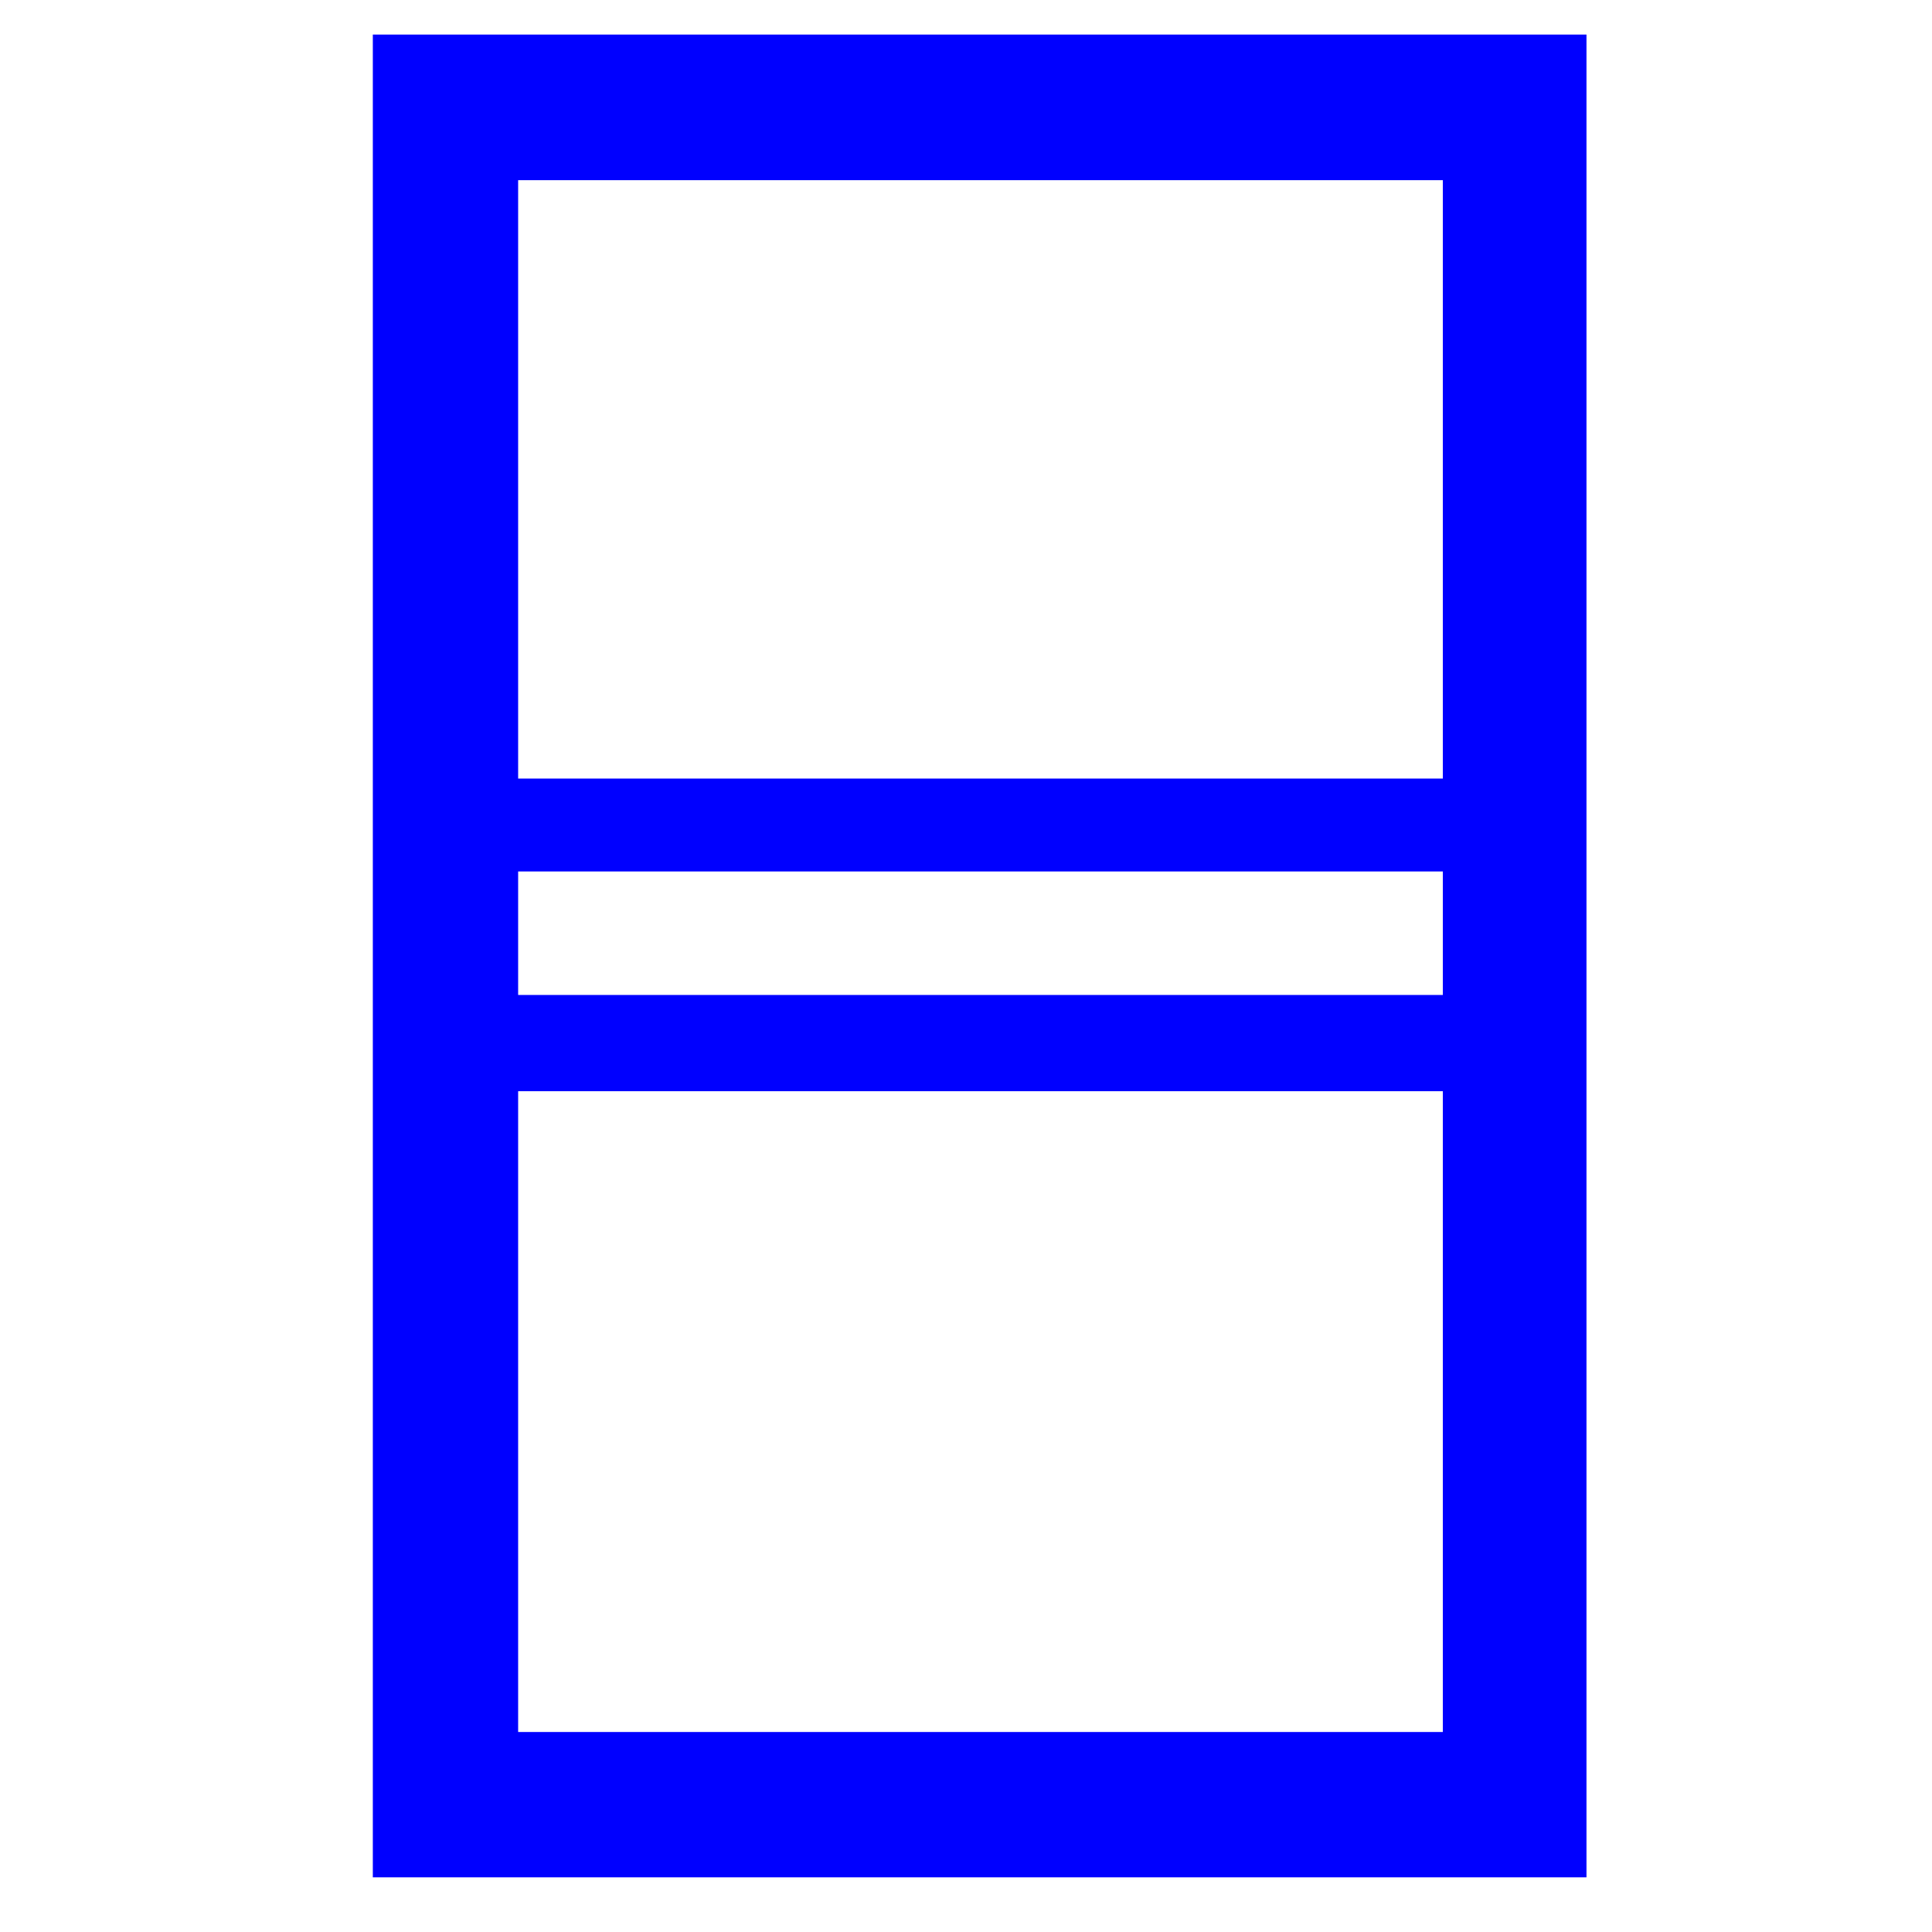 <?xml version="1.0" encoding="UTF-8"?>
<svg xmlns="http://www.w3.org/2000/svg" xmlns:xlink="http://www.w3.org/1999/xlink" width="32" height="32" viewBox="0 0 32 32">
<path fill-rule="nonzero" fill="rgb(0%, 0%, 100%)" fill-opacity="1" stroke-width="1" stroke-linecap="butt" stroke-linejoin="miter" stroke="rgb(0%, 0%, 100%)" stroke-opacity="1" stroke-miterlimit="4" d="M 221.04 20.957 L 937.969 20.957 L 937.969 1110.015 L 221.04 1110.015 Z M 306.001 1067.959 L 263.945 1025.054 L 896.055 1025.054 L 853.999 1067.959 L 853.999 63.013 L 896.055 106.06 L 263.945 106.06 L 306.001 63.013 Z M 306.001 1067.959 " transform="matrix(0.028, 0, 0, 0.028, 0, 0)"/>
<path fill-rule="nonzero" fill="rgb(0%, 0%, 100%)" fill-opacity="1" stroke-width="1" stroke-linecap="butt" stroke-linejoin="miter" stroke="rgb(0%, 0%, 100%)" stroke-opacity="1" stroke-miterlimit="4" d="M 286.035 589.062 L 867.026 589.062 L 867.026 644.995 L 286.035 644.995 Z M 286.035 589.062 " transform="matrix(0.028, 0, 0, 0.028, 0, 0)"/>
<path fill-rule="nonzero" fill="rgb(0%, 0%, 100%)" fill-opacity="1" stroke-width="1" stroke-linecap="butt" stroke-linejoin="miter" stroke="rgb(0%, 0%, 100%)" stroke-opacity="1" stroke-miterlimit="4" d="M 289.009 461.055 L 870 461.055 L 870 515.005 L 289.009 515.005 Z M 289.009 461.055 " transform="matrix(0.028, 0, 0, 0.028, 0, 0)"/>
</svg>
